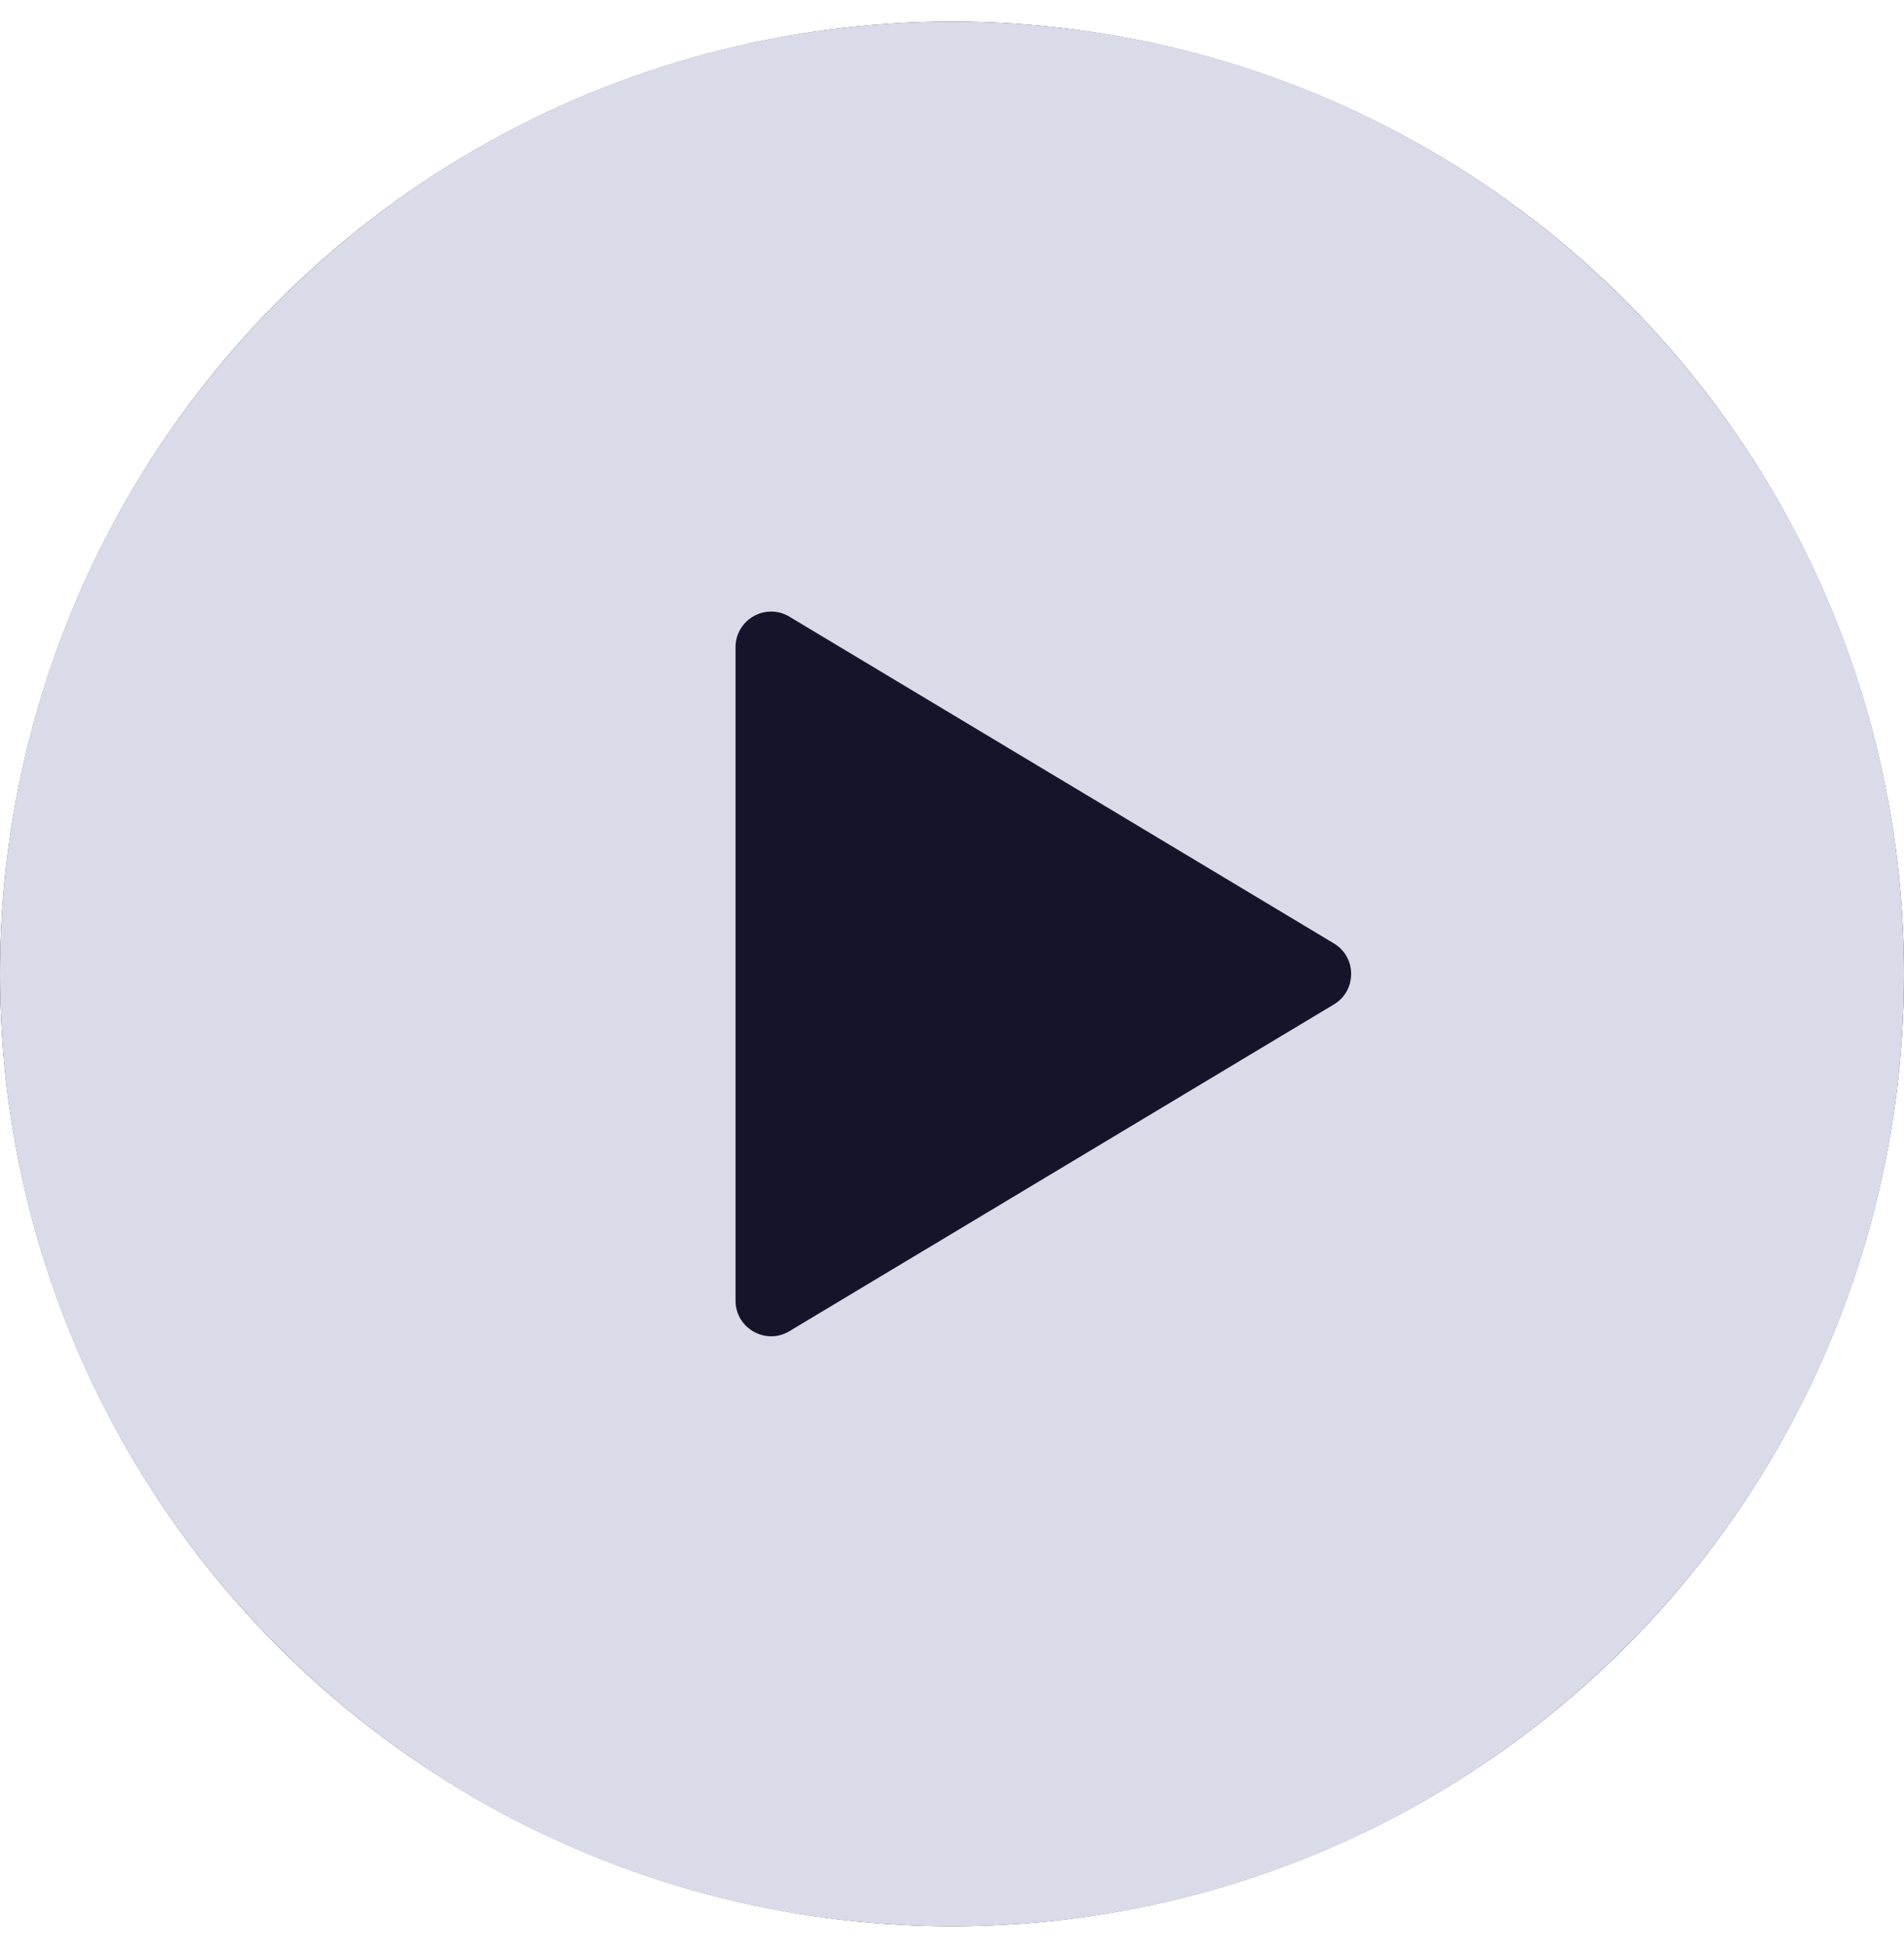 <svg width="44" height="45" viewBox="0 0 44 45" fill="none" xmlns="http://www.w3.org/2000/svg">
<g id="Default/under">
<circle id="Ellipse 7" cx="22" cy="22.5" r="22" fill="#14142B"/>
<path id="Subtract" fill-rule="evenodd" clip-rule="evenodd" d="M22 44.5C34.15 44.5 44 34.65 44 22.5C44 10.35 34.15 0.5 22 0.5C9.85 0.5 0 10.35 0 22.5C0 34.65 9.85 44.5 22 44.5ZM18.243 14.247C17.695 13.918 16.998 14.313 16.998 14.951V30.049C16.998 30.687 17.695 31.082 18.243 30.753L30.825 23.205C31.357 22.886 31.357 22.114 30.825 21.795L18.243 14.247Z" fill="#D9DBE9"/>
</g>
</svg>
